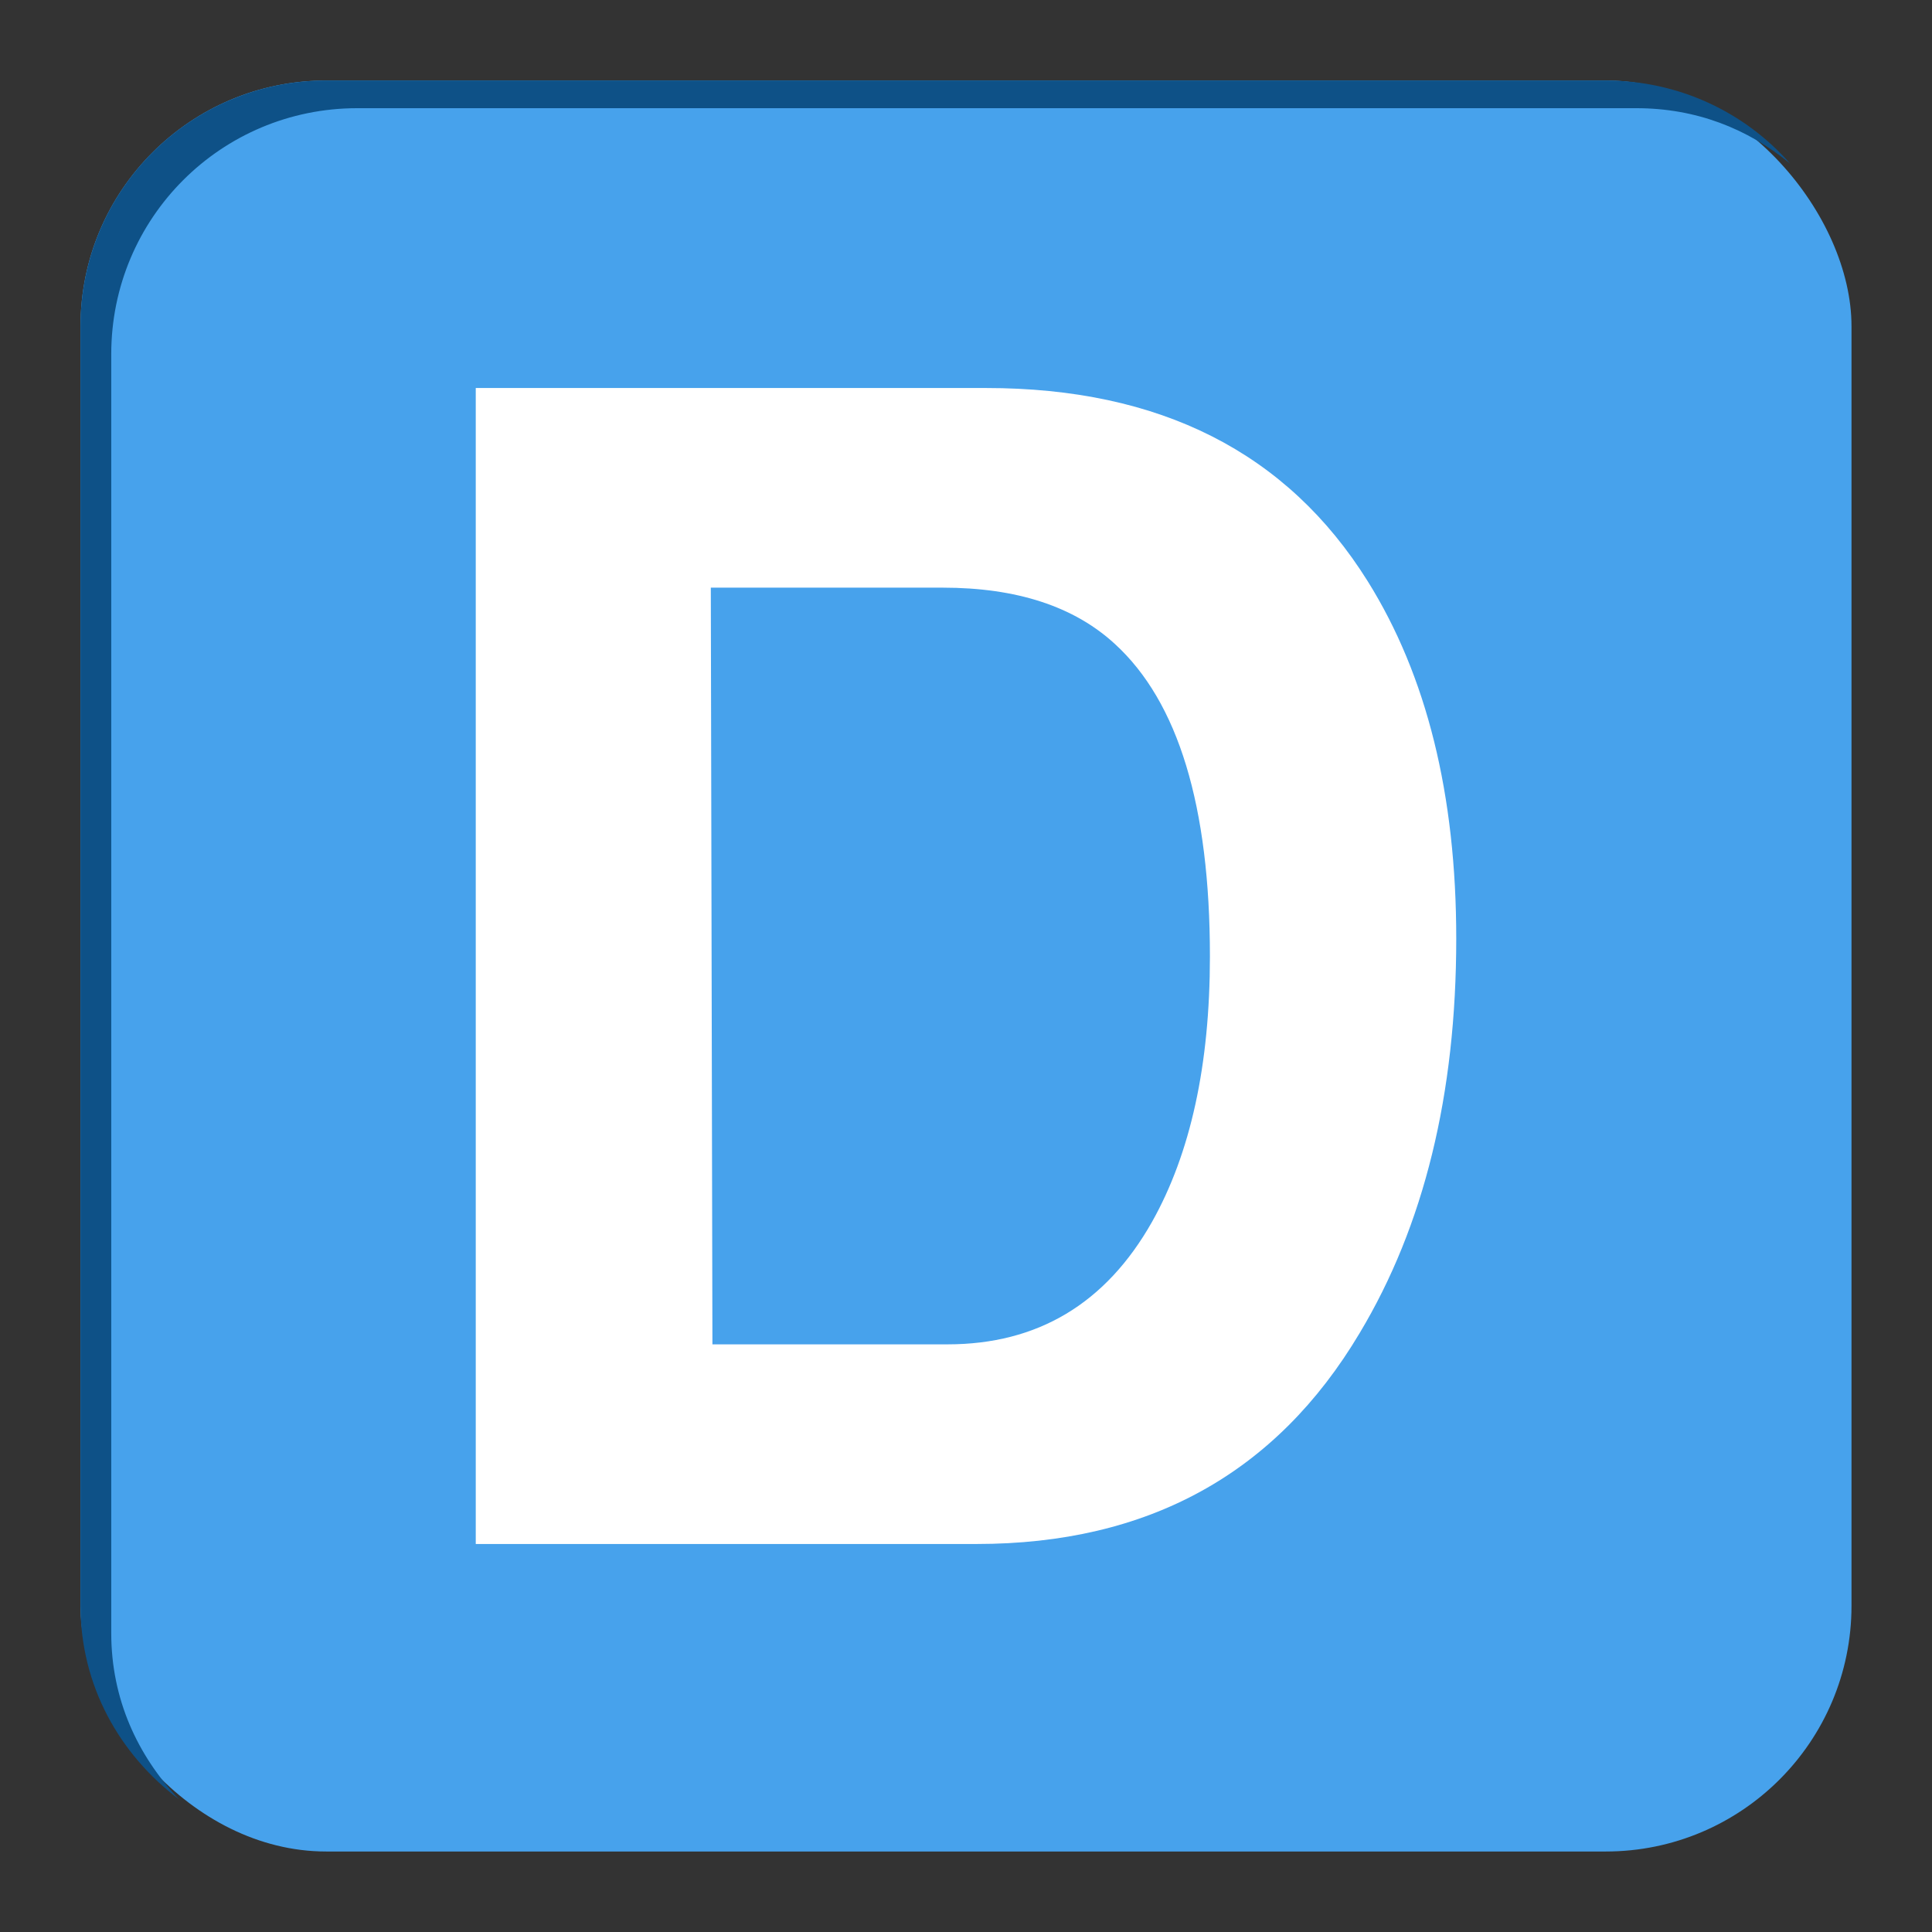 <?xml version="1.0" encoding="UTF-8" standalone="no"?>
<!-- Created with Inkscape (http://www.inkscape.org/) -->

<svg
   xmlns:dc="http://purl.org/dc/elements/1.1/"
   xmlns:cc="http://creativecommons.org/ns#"
   xmlns:rdf="http://www.w3.org/1999/02/22-rdf-syntax-ns#"
   xmlns:svg="http://www.w3.org/2000/svg"
   xmlns="http://www.w3.org/2000/svg"
   xmlns:sodipodi="http://sodipodi.sourceforge.net/DTD/sodipodi-0.dtd"
   xmlns:inkscape="http://www.inkscape.org/namespaces/inkscape"
   width="24"
   height="24"
   id="svg3409"
   version="1.1"
   inkscape:version="0.48+devel r12012"
   sodipodi:docname="emblem-dropbox-uptodate.svg">
  <rect width="100%" height="100%" fill="#333333" stroke="none"/>
  <defs
     id="defs3411" />
  <sodipodi:namedview
     id="base"
     pagecolor="#ffffff"
     bordercolor="#666666"
     borderopacity="1.0"
     inkscape:pageopacity="0.0"
     inkscape:pageshadow="2"
     inkscape:zoom="16.068964"
     inkscape:cx="-17.629519"
     inkscape:cy="16.902925"
     inkscape:current-layer="layer1"
     showgrid="true"
     inkscape:grid-bbox="true"
     inkscape:document-units="px"
     inkscape:window-width="1366"
     inkscape:window-height="718"
     inkscape:window-x="0"
     inkscape:window-y="28"
     inkscape:window-maximized="1"
     width="0px"
     height="0px"
     fit-margin-top="0"
     fit-margin-left="0"
     fit-margin-right="0"
     fit-margin-bottom="0" />
  <g
     id="layer1"
     inkscape:label="Layer 1"
     inkscape:groupmode="layer"
     transform="translate(0,-24)">
    <rect
       style="color:#000000;fill:#47a2ec;fill-opacity:1;fill-rule:nonzero;stroke:none;stroke-width:1.4;marker:none;visibility:visible;display:inline;overflow:visible;enable-background:accumulate"
       id="rect817"
       width="22"
       height="22"
       x="1"
       y="25"
       ry="3.052" />
    <path
       style="color:#000000;fill:#0e5187;fill-opacity:1;fill-rule:nonzero;stroke:none;stroke-width:1.4;marker:none;visibility:visible;display:inline;overflow:visible;enable-background:accumulate"
       d="M 4.056,25 C 2.365,25 1,26.365 1,28.056 l 0,15.889 c 0,0.998 0.487,1.85 1.222,2.406 C 1.706,45.804 1.382,45.103 1.382,44.288 l 0,-15.889 c 0,-1.691 1.365,-3.055 3.056,-3.055 l 15.889,0 c 0.74,0 1.383,0.253 1.91,0.688 C 21.678,25.397 20.86,25 19.944,25 L 4.056,25 Z"
       id="rect3992"
       inkscape:connector-curvature="0" />
    <g
       style="font-size:20px;font-style:normal;font-variant:normal;font-weight:bold;font-stretch:normal;line-height:125%;letter-spacing:0px;word-spacing:0px;fill:#ffffff;fill-opacity:1;stroke:none;font-family:Helvetica;-inkscape-font-specification:Helvetica Bold"
       id="text984">
      <path
         d="m 5.91,43.18 0,-14.36 6.34,0 q 3.24,0 4.74,2.4 1.1,1.76 1.1,4.44 0,2.9 -1.2,4.9 -1.56,2.62 -4.76,2.62 L 5.91,43.18 z m 2.92,-11.88 0.02,9.4 2.92,0 q 1.68,0 2.54,-1.52 0.72,-1.28 0.72,-3.3 0,-2.8 -1.18,-3.88 -0.76,-0.7 -2.14,-0.7 L 8.83,31.3 Z"
         style="fill:#ffffff;fill-opacity:1"
         id="path989" />
    </g>
  </g>
</svg>
